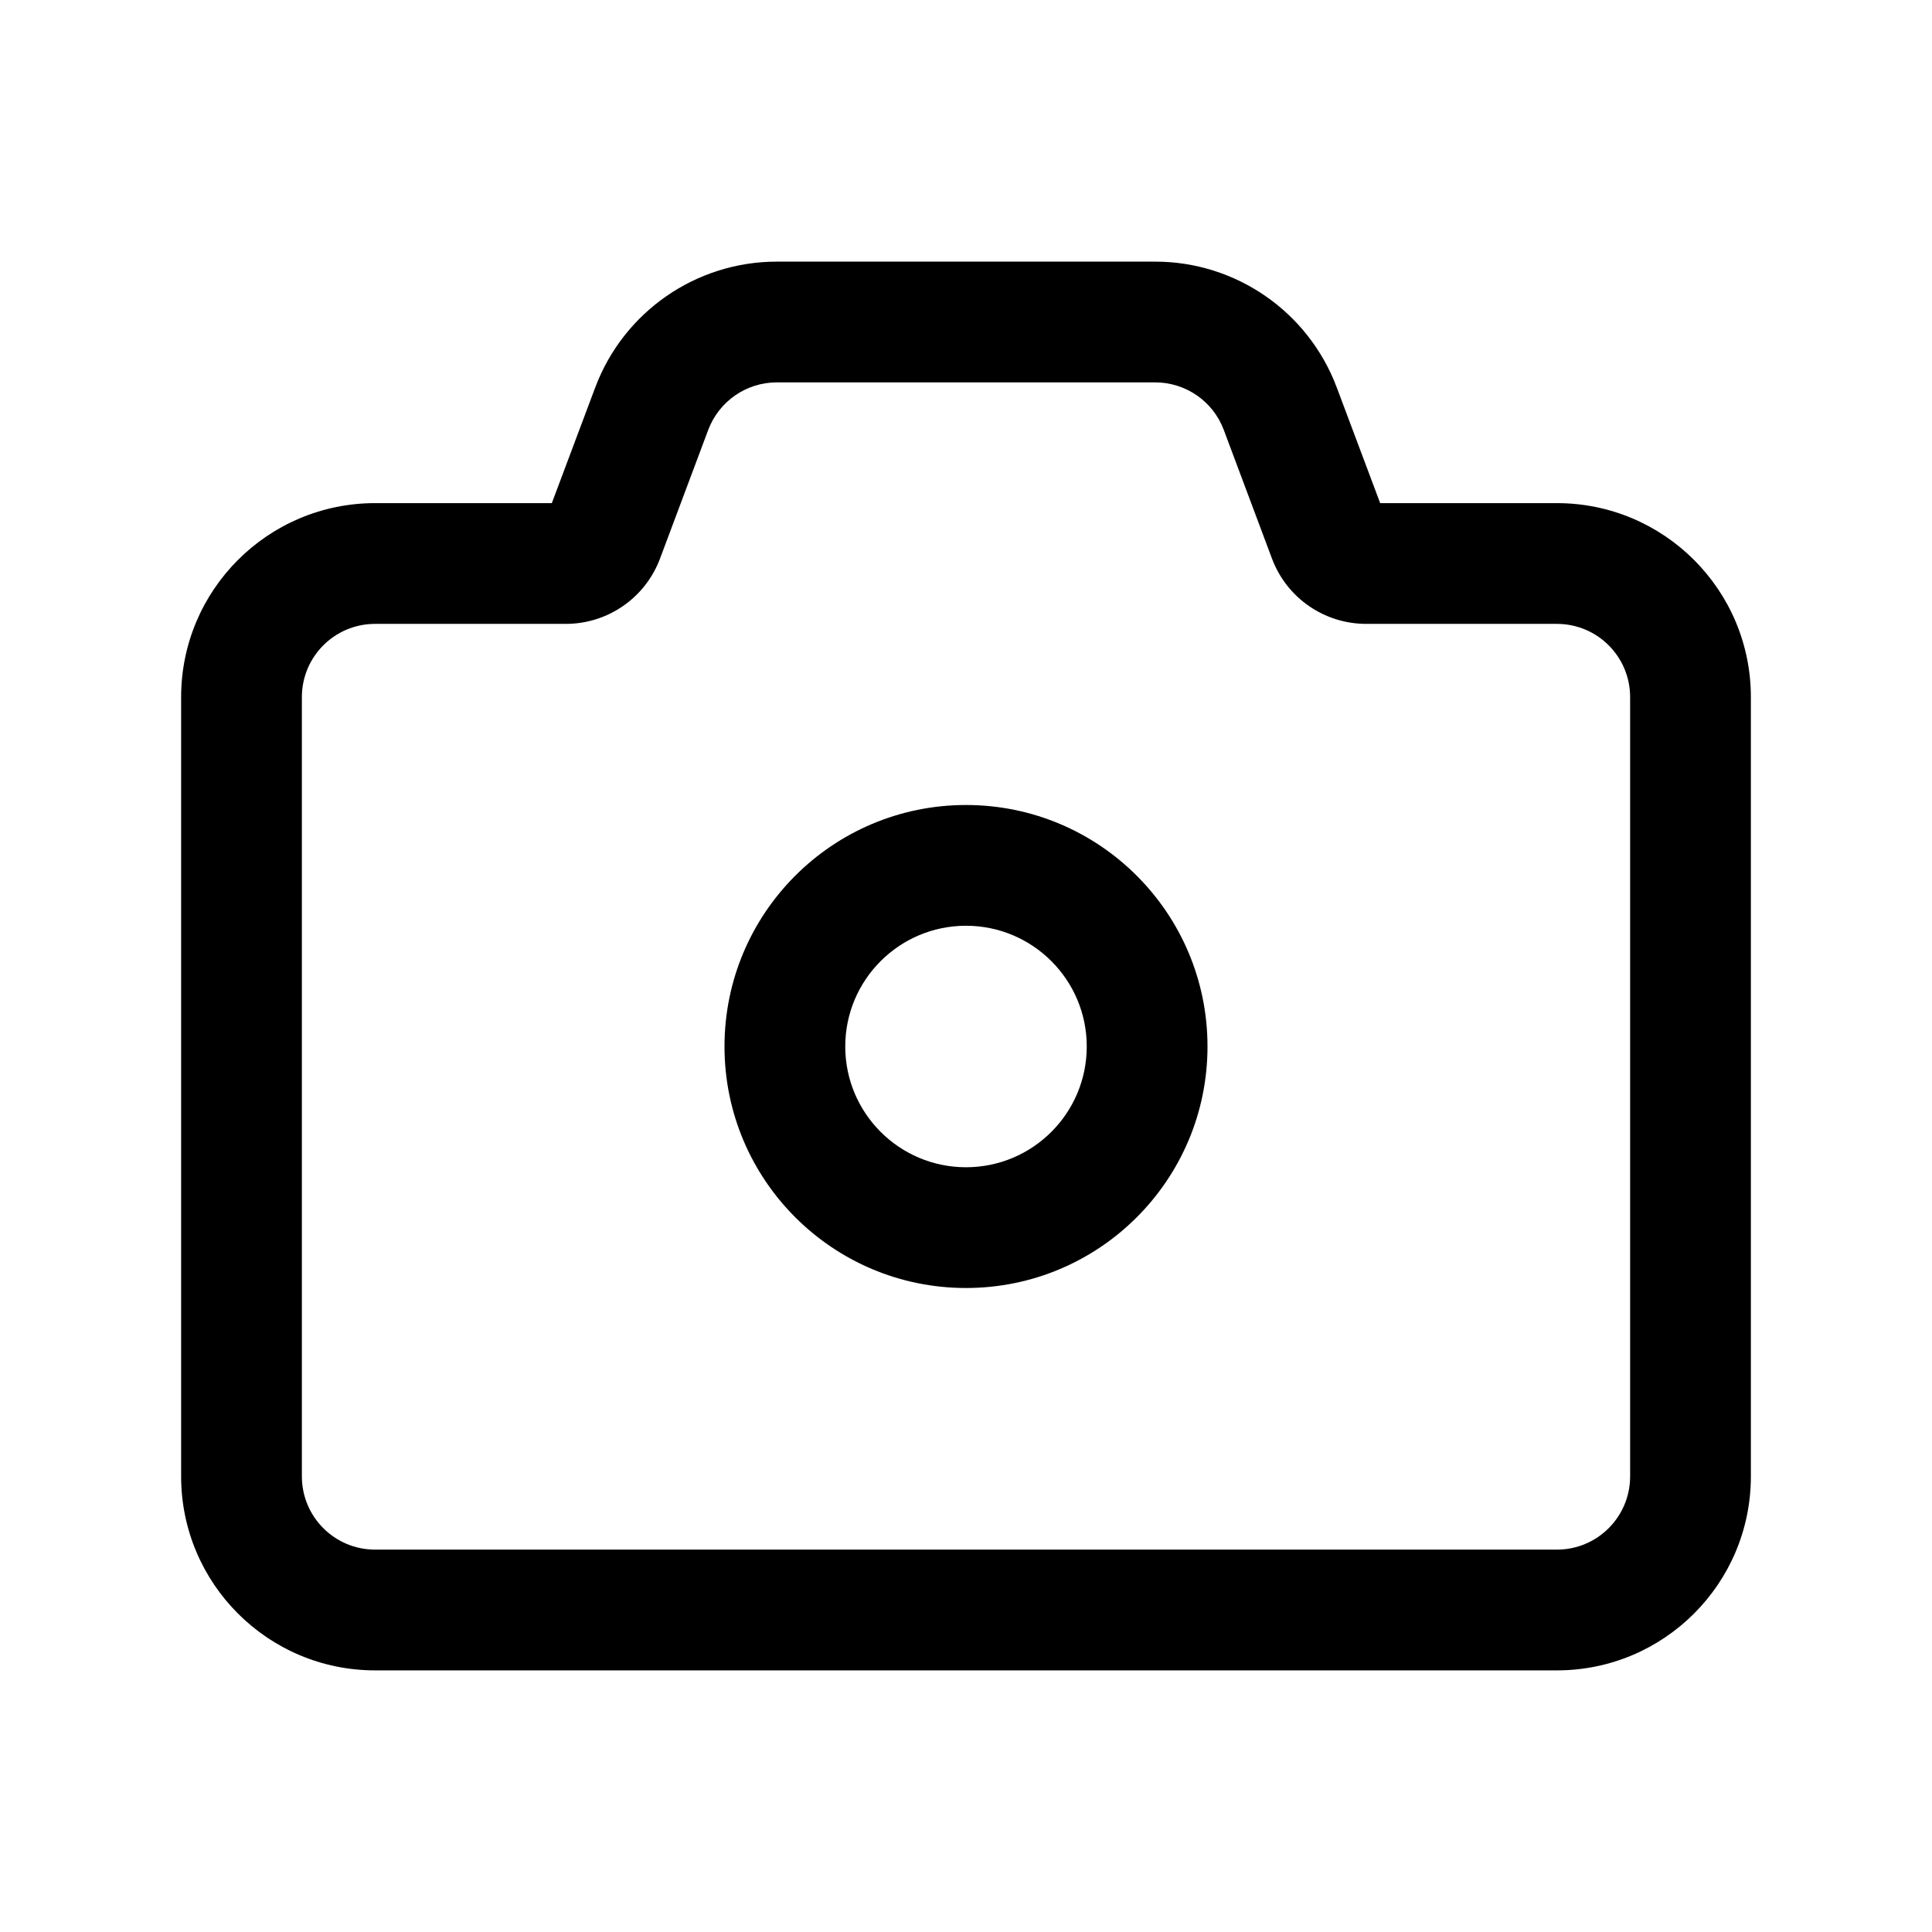 <svg xmlns="http://www.w3.org/2000/svg" width="24" height="24" viewBox="0 0 24 24"><path fill-rule="evenodd" d="M8.798 5.34C8.932 4.985 9.271 4.75 9.65 4.75H14.35C14.729 4.75 15.069 4.985 15.202 5.34L15.801 6.939C15.984 7.427 16.45 7.75 16.971 7.75H18.812H19.34C19.843 7.75 20.25 8.157 20.25 8.66V18.34C20.25 18.843 19.843 19.25 19.34 19.25H4.66C4.157 19.25 3.75 18.843 3.75 18.34V8.66C3.75 8.157 4.157 7.75 4.66 7.75H7.029C7.55 7.75 8.016 7.427 8.199 6.939L8.798 5.34ZM9.65 3.25C8.646 3.25 7.747 3.873 7.394 4.814L6.855 6.25H4.66C3.329 6.25 2.25 7.329 2.25 8.66V18.34C2.25 19.671 3.329 20.75 4.66 20.75H19.34C20.671 20.75 21.75 19.671 21.75 18.34V8.66C21.75 7.329 20.671 6.25 19.34 6.25H18.812H17.145L16.606 4.814C16.253 3.873 15.354 3.25 14.35 3.25H9.65ZM13.5 13C13.5 13.828 12.828 14.5 12 14.5C11.172 14.5 10.5 13.828 10.5 13C10.5 12.172 11.172 11.5 12 11.5C12.828 11.5 13.5 12.172 13.5 13ZM15 13C15 14.657 13.657 16 12 16C10.343 16 9 14.657 9 13C9 11.343 10.343 10 12 10C13.657 10 15 11.343 15 13Z" clip-rule="evenodd"/></svg>